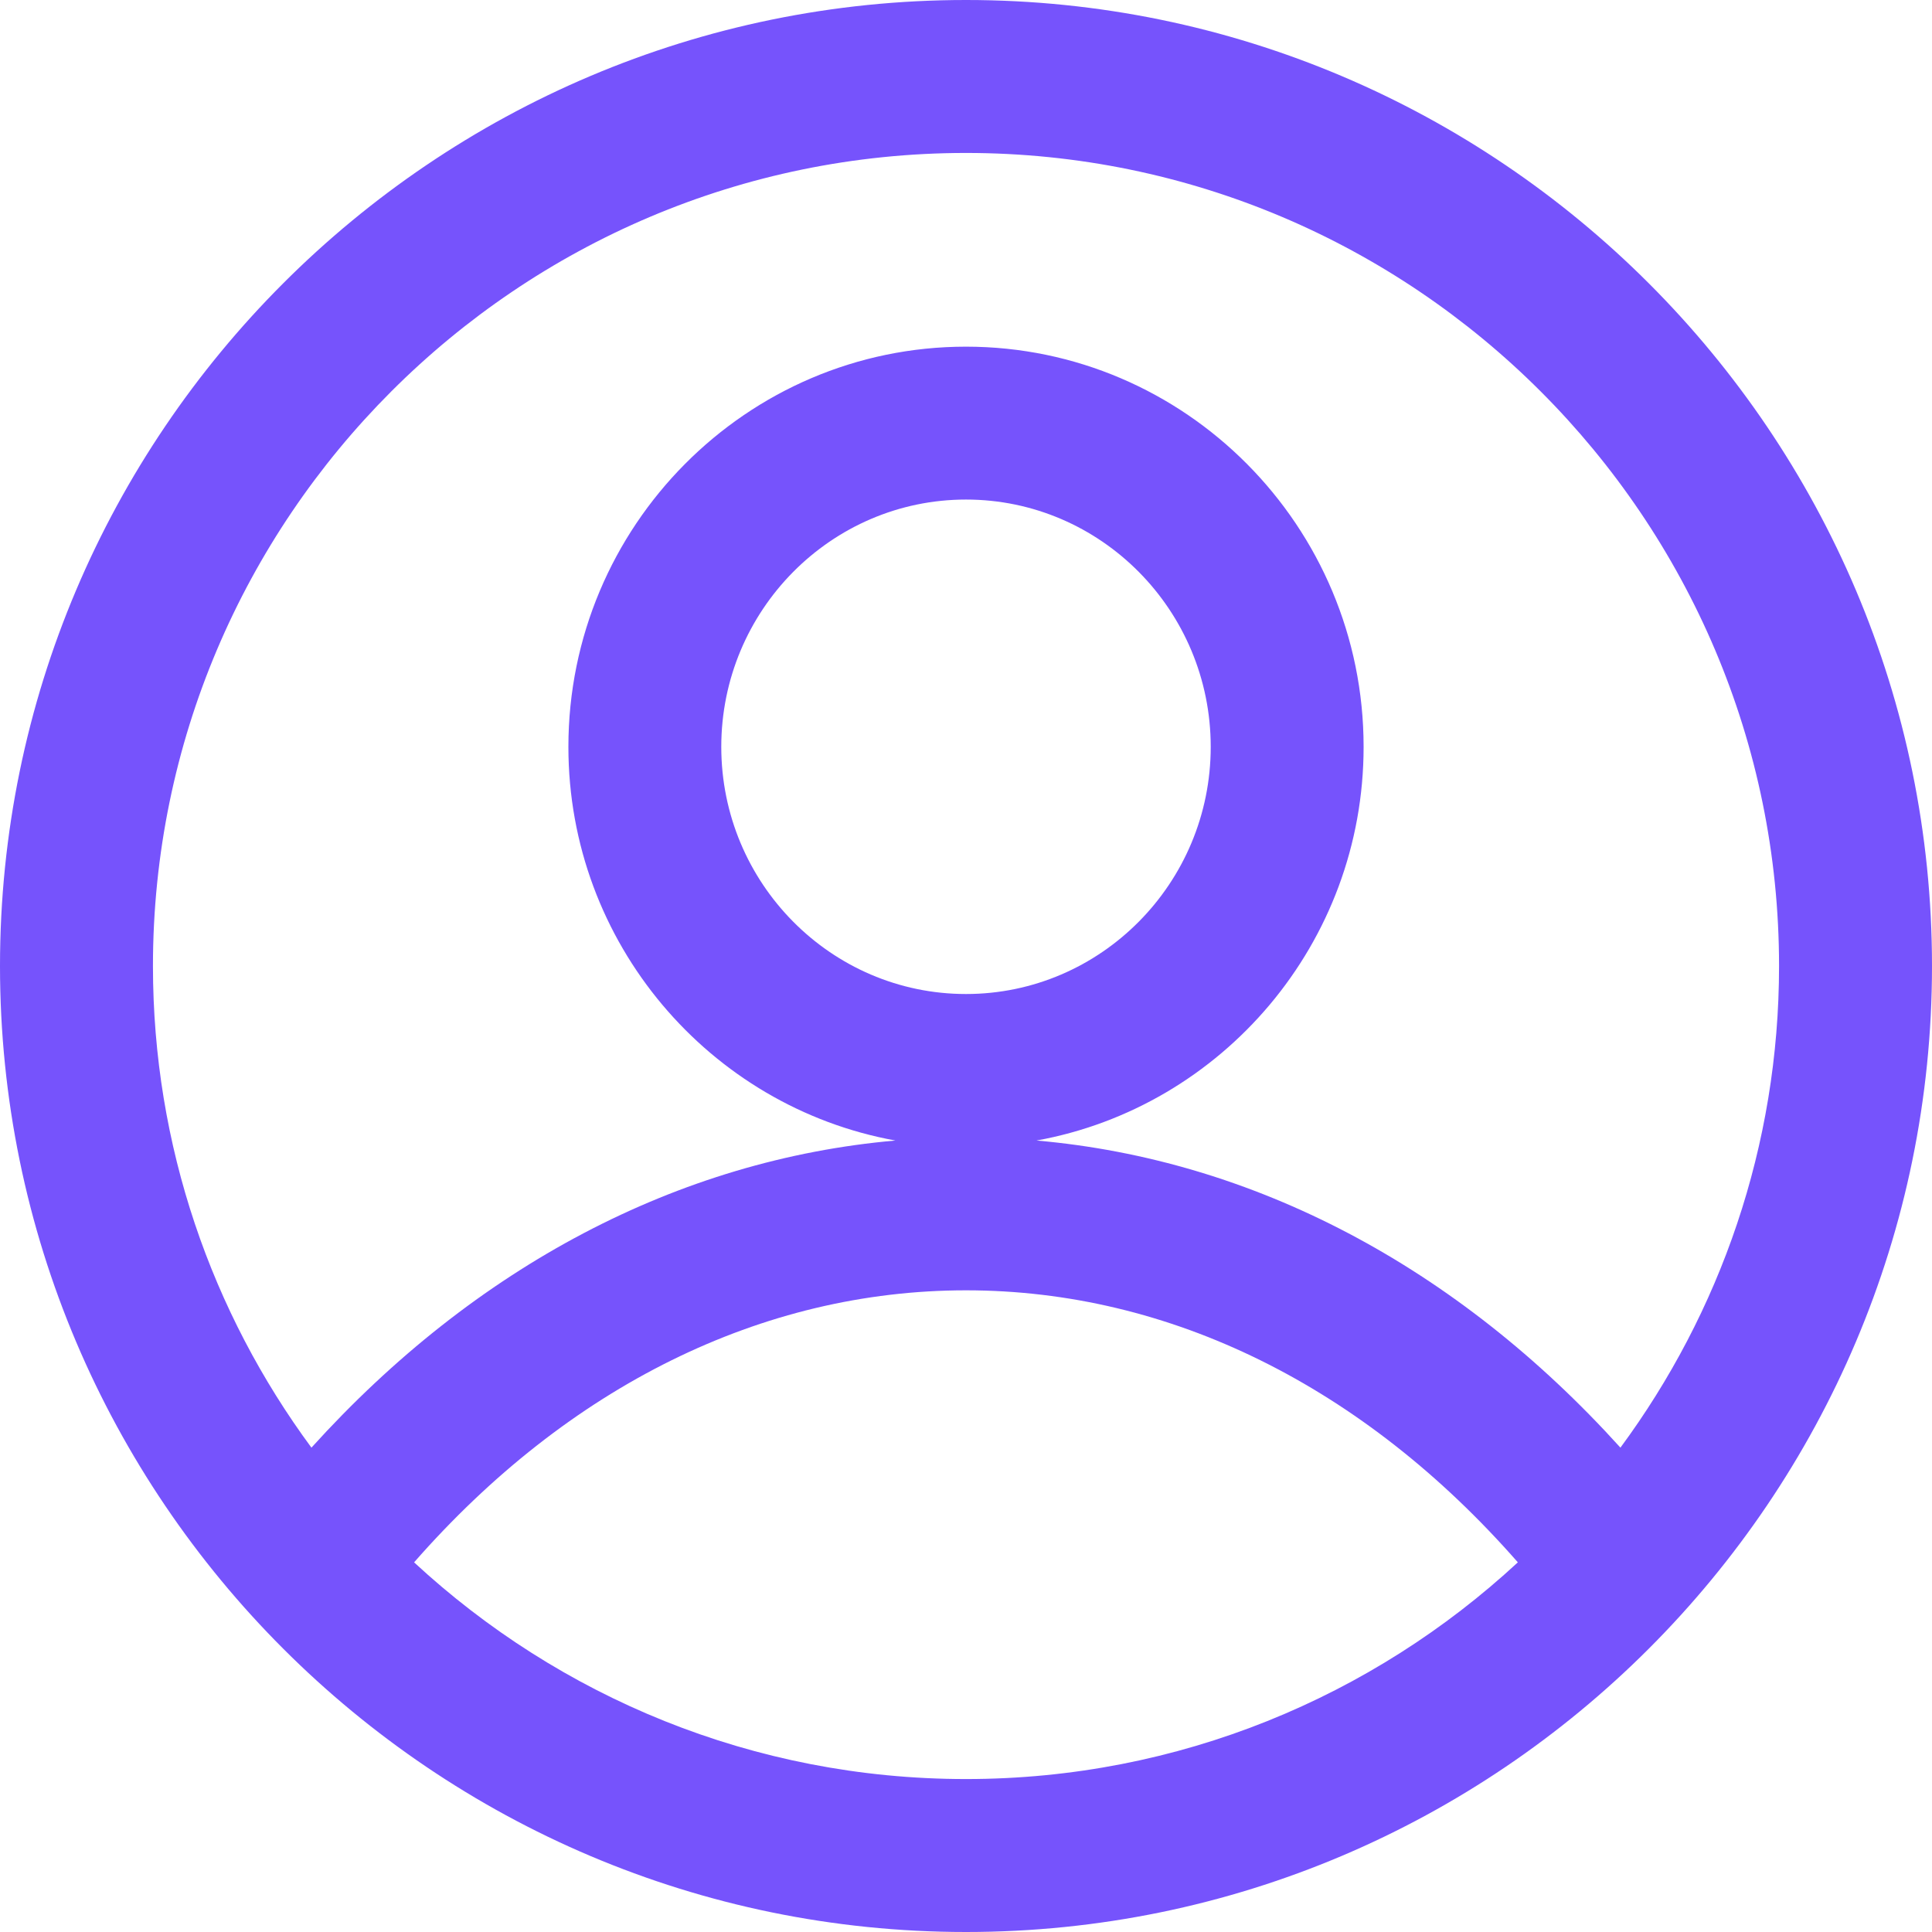 <svg width="30" height="30" viewBox="0 0 30 30" fill="none" xmlns="http://www.w3.org/2000/svg">
<g clip-path="url(#clip0_6642_881)">
<path fill-rule="evenodd" clip-rule="evenodd" d="M15 0C23.271 0 30 6.729 30 15C30 23.271 23.271 30 15 30C6.729 30 0 23.271 0 15C0 6.729 6.729 0 15 0ZM15 20.036C11.834 20.036 8.824 21.528 6.43 24.26C8.683 26.346 11.694 27.625 15 27.625C18.305 27.625 21.316 26.346 23.569 24.26C21.175 21.528 18.166 20.036 15 20.036ZM15 2.375C8.038 2.375 2.375 8.039 2.375 15C2.375 17.797 3.29 20.384 4.836 22.479C7.383 19.664 10.534 18.006 13.904 17.71C11.021 17.188 8.826 14.646 8.826 11.597C8.826 8.17 11.595 5.383 15 5.383C18.404 5.383 21.174 8.17 21.174 11.597C21.174 14.647 18.979 17.188 16.095 17.71C19.465 18.006 22.616 19.664 25.162 22.479C26.708 20.384 27.625 17.797 27.625 15C27.625 8.039 21.961 2.375 15 2.375ZM15 7.757C12.905 7.757 11.2 9.48 11.2 11.597C11.2 13.713 12.905 15.435 15 15.435C17.095 15.435 18.8 13.713 18.8 11.597C18.8 9.48 17.095 7.757 15 7.757Z" fill="#7653FC"/>
</g>
<defs>
<clipPath id="clip0_6642_881">
<rect width="30" height="30" fill="white"/>
</clipPath>
</defs>
</svg>